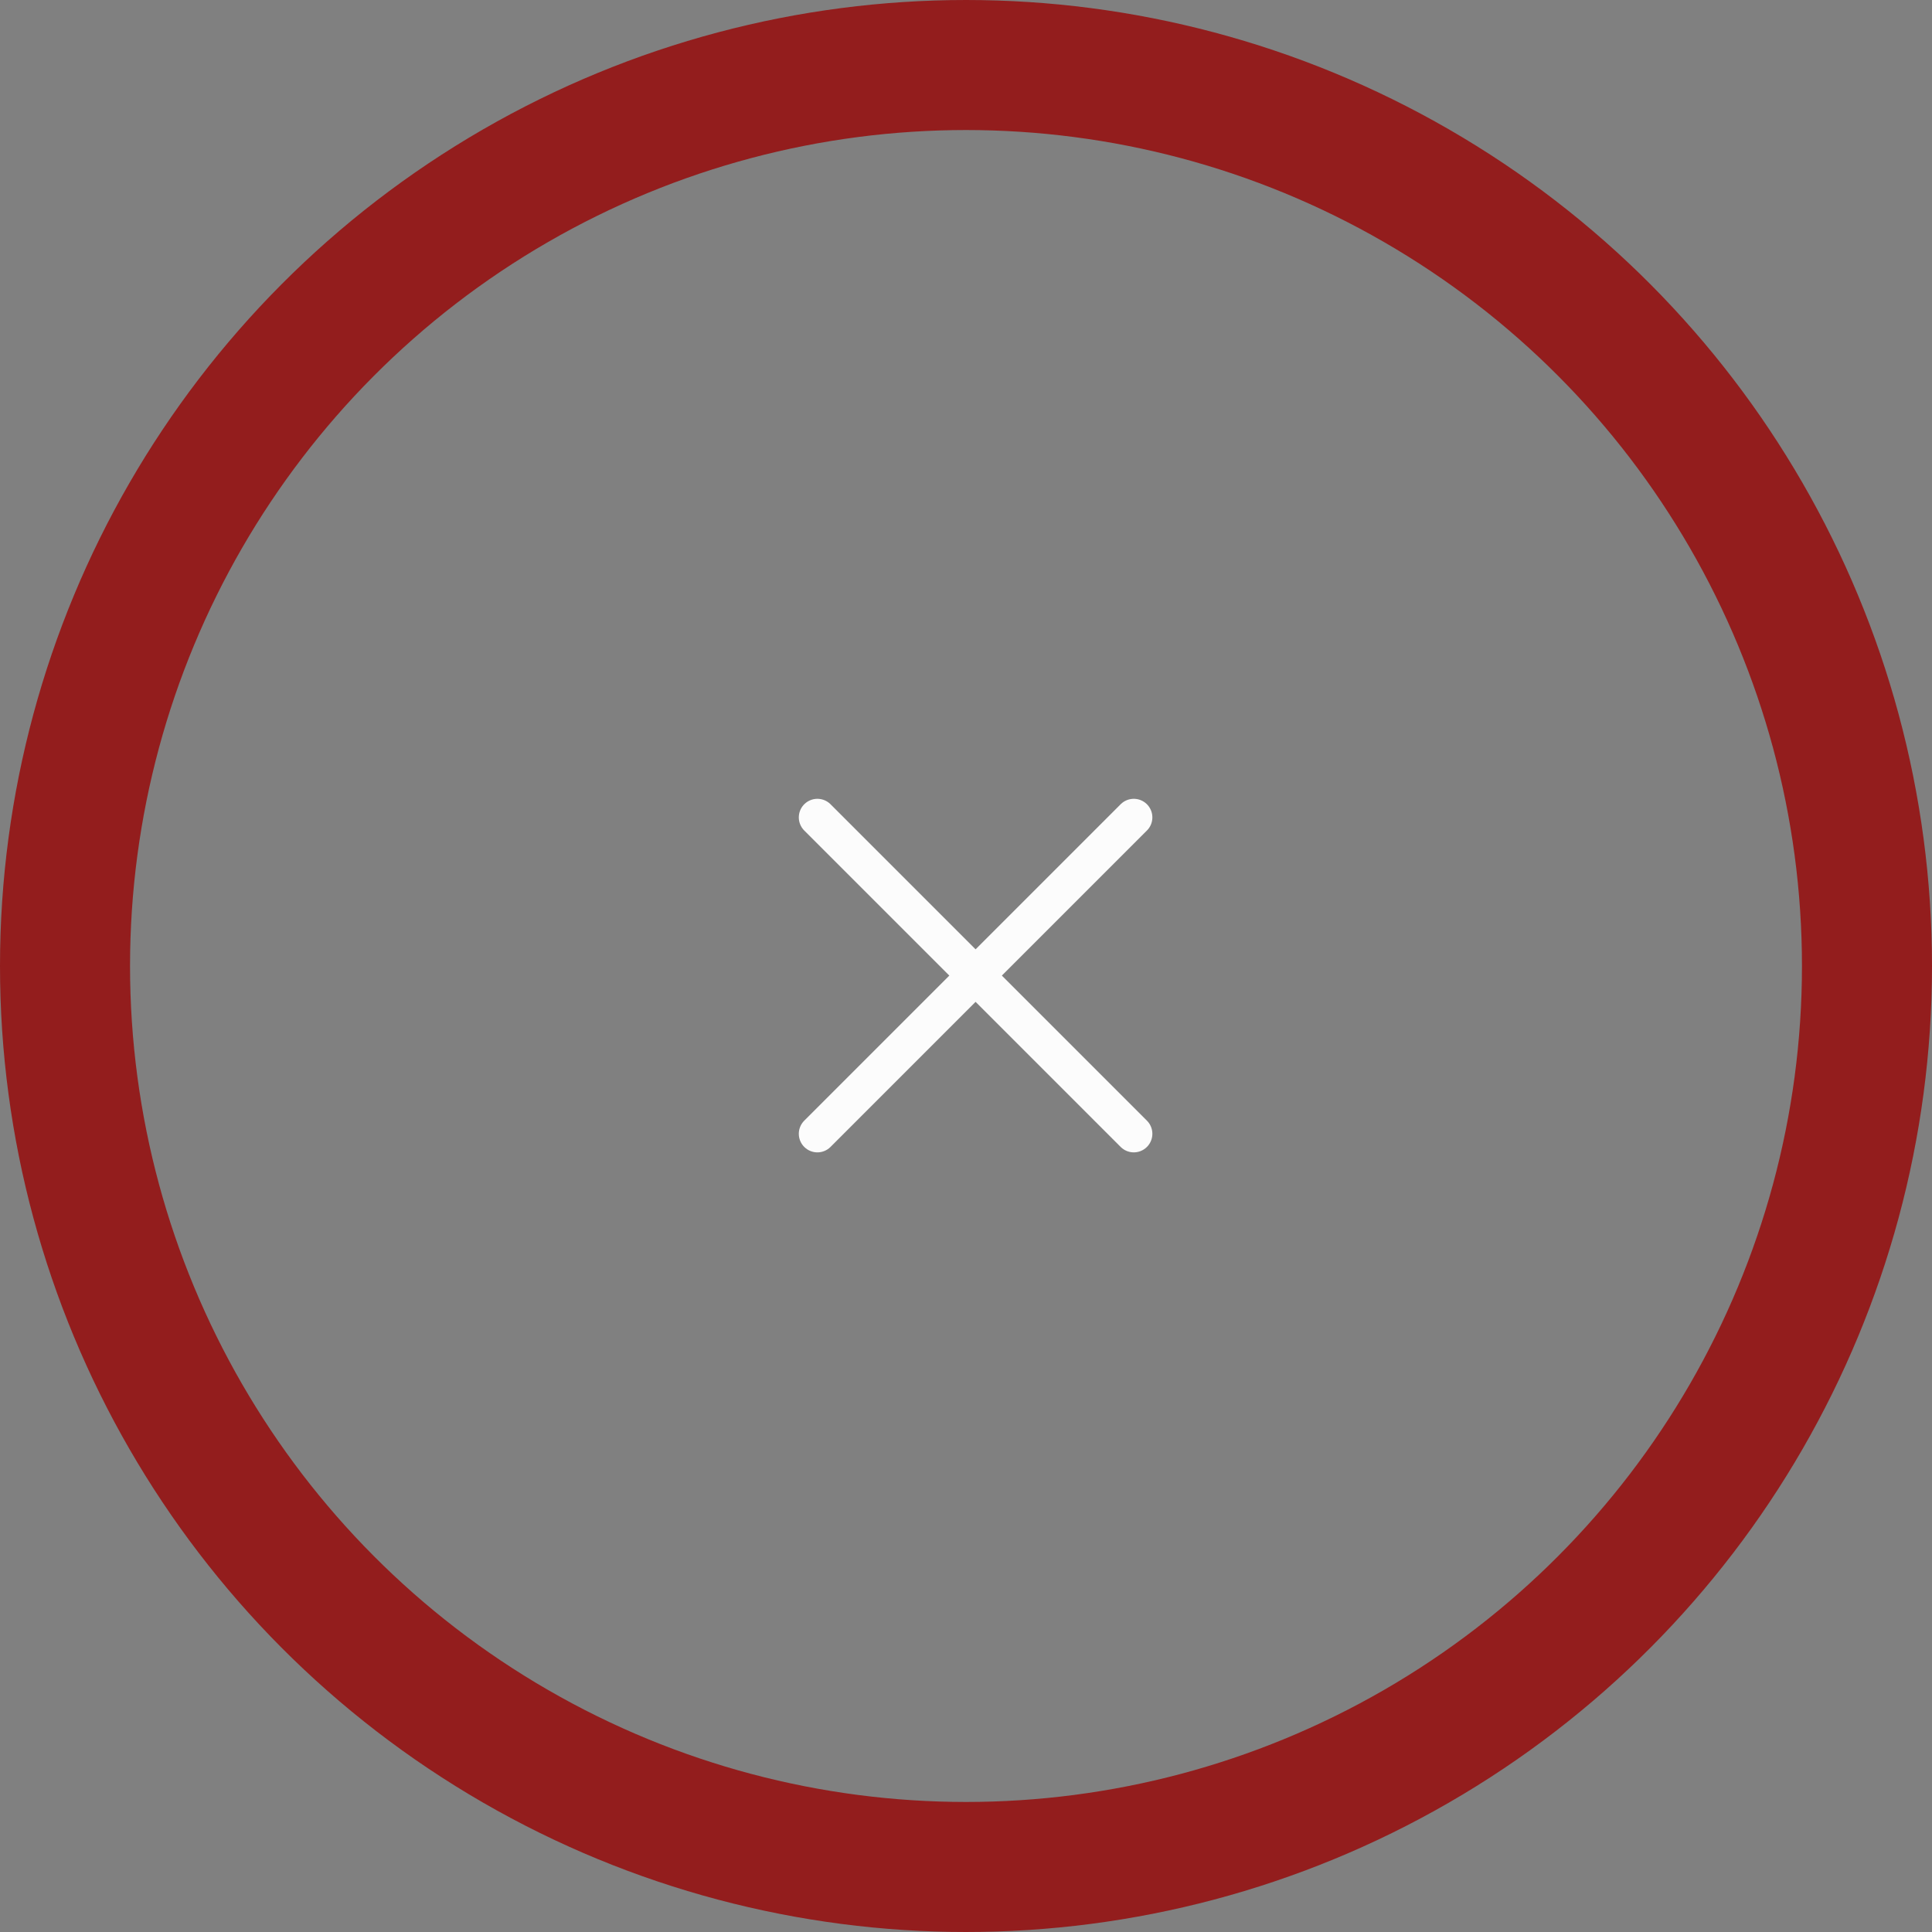 <svg width="104" height="104" viewBox="0 0 104 104" fill="none" xmlns="http://www.w3.org/2000/svg">
<rect x="0" y="0" width="104" height="104" fill="#808080" stroke="none"/>
<circle cx="52" cy="52" r="48.5" stroke="#931D1D" stroke-width="7"/>
<path d="M44 44L61.032 61.032" stroke="#FCFCFC" stroke-width="2" stroke-linecap="round" stroke-linejoin="round"/>
<path d="M44 61.032L61.032 44" stroke="#FCFCFC" stroke-width="2" stroke-linecap="round" stroke-linejoin="round"/>
</svg>
